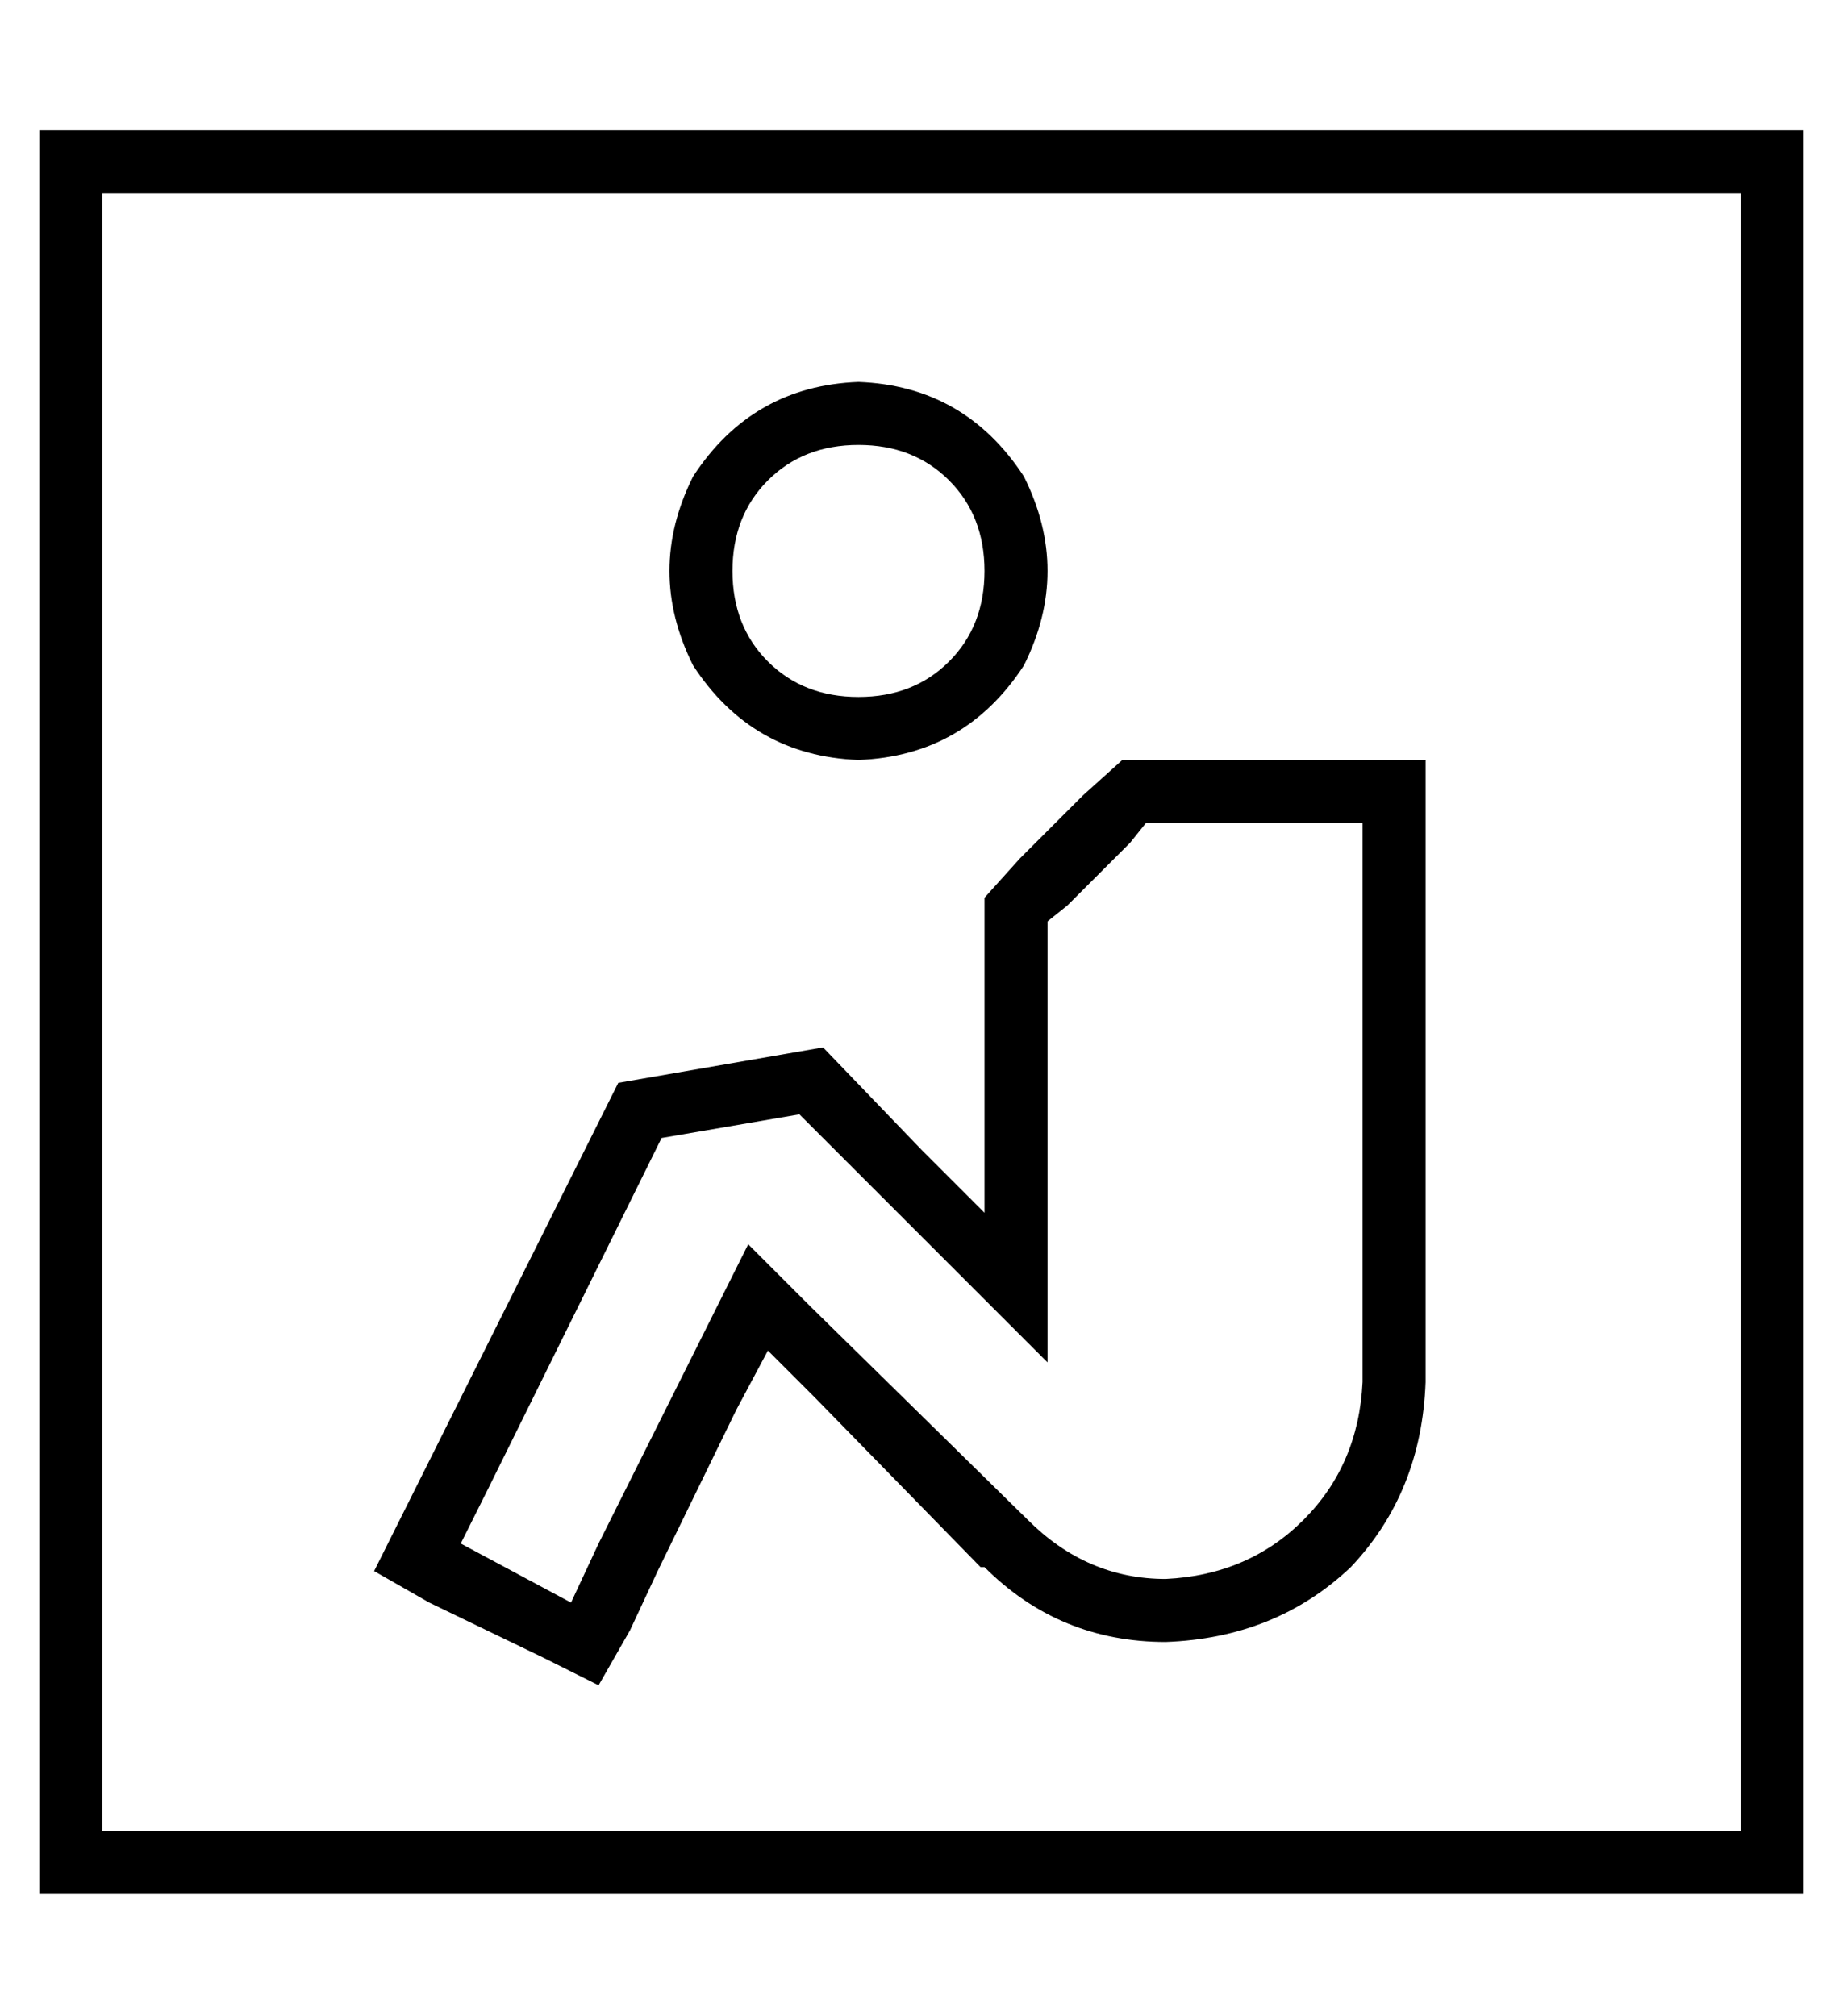 <?xml version="1.0" standalone="no"?>
<!DOCTYPE svg PUBLIC "-//W3C//DTD SVG 1.1//EN" "http://www.w3.org/Graphics/SVG/1.1/DTD/svg11.dtd" >
<svg xmlns="http://www.w3.org/2000/svg" xmlns:xlink="http://www.w3.org/1999/xlink" version="1.1" viewBox="-10 -40 468 512">
   <path fill="currentColor"
d="M16 9v416v-416v416h416v0v-416v0h-416v0zM0 -7h16h-16h448v16v0v416v0v16v0h-16h-432v-16v0v-416v0v-16v0zM239 358l-42 -43l42 43l-42 -43l-12 -12v0l-8 15v0l-20 41v0l-7 15v0l-8 14v0l-14 -7v0l-29 -14v0l-14 -8v0l7 -14v0l7 -14v0l48 -96v0l52 -9v0l25 26v0l16 16v0
v-23v0v-44v0v-13v0l9 -10v0l16 -16v0l10 -9v0h13h64v16v0v16v0v126v0q-1 28 -19 47q-19 18 -47 19q-27 0 -46 -19h-1zM142 352l28 -56l-28 56l28 -56l10 -20v0l16 16v0l55 54v0q15 15 35 15q21 -1 35 -15t15 -35v-126v0v-16v0h-16h-39l-4 5v0l-16 16v0l-5 4v0v7v0v67v0v38v0
l-27 -27v0l-36 -36v0l-35 6v0l-44 89v0l-7 14v0l28 15v0l7 -15v0zM240 105q0 -14 -9 -23v0v0q-9 -9 -23 -9t-23 9t-9 23t9 23t23 9t23 -9t9 -23v0zM208 57q27 1 42 24q12 24 0 48q-15 23 -42 24q-27 -1 -42 -24q-12 -24 0 -48q15 -23 42 -24v0z" />
</svg>
